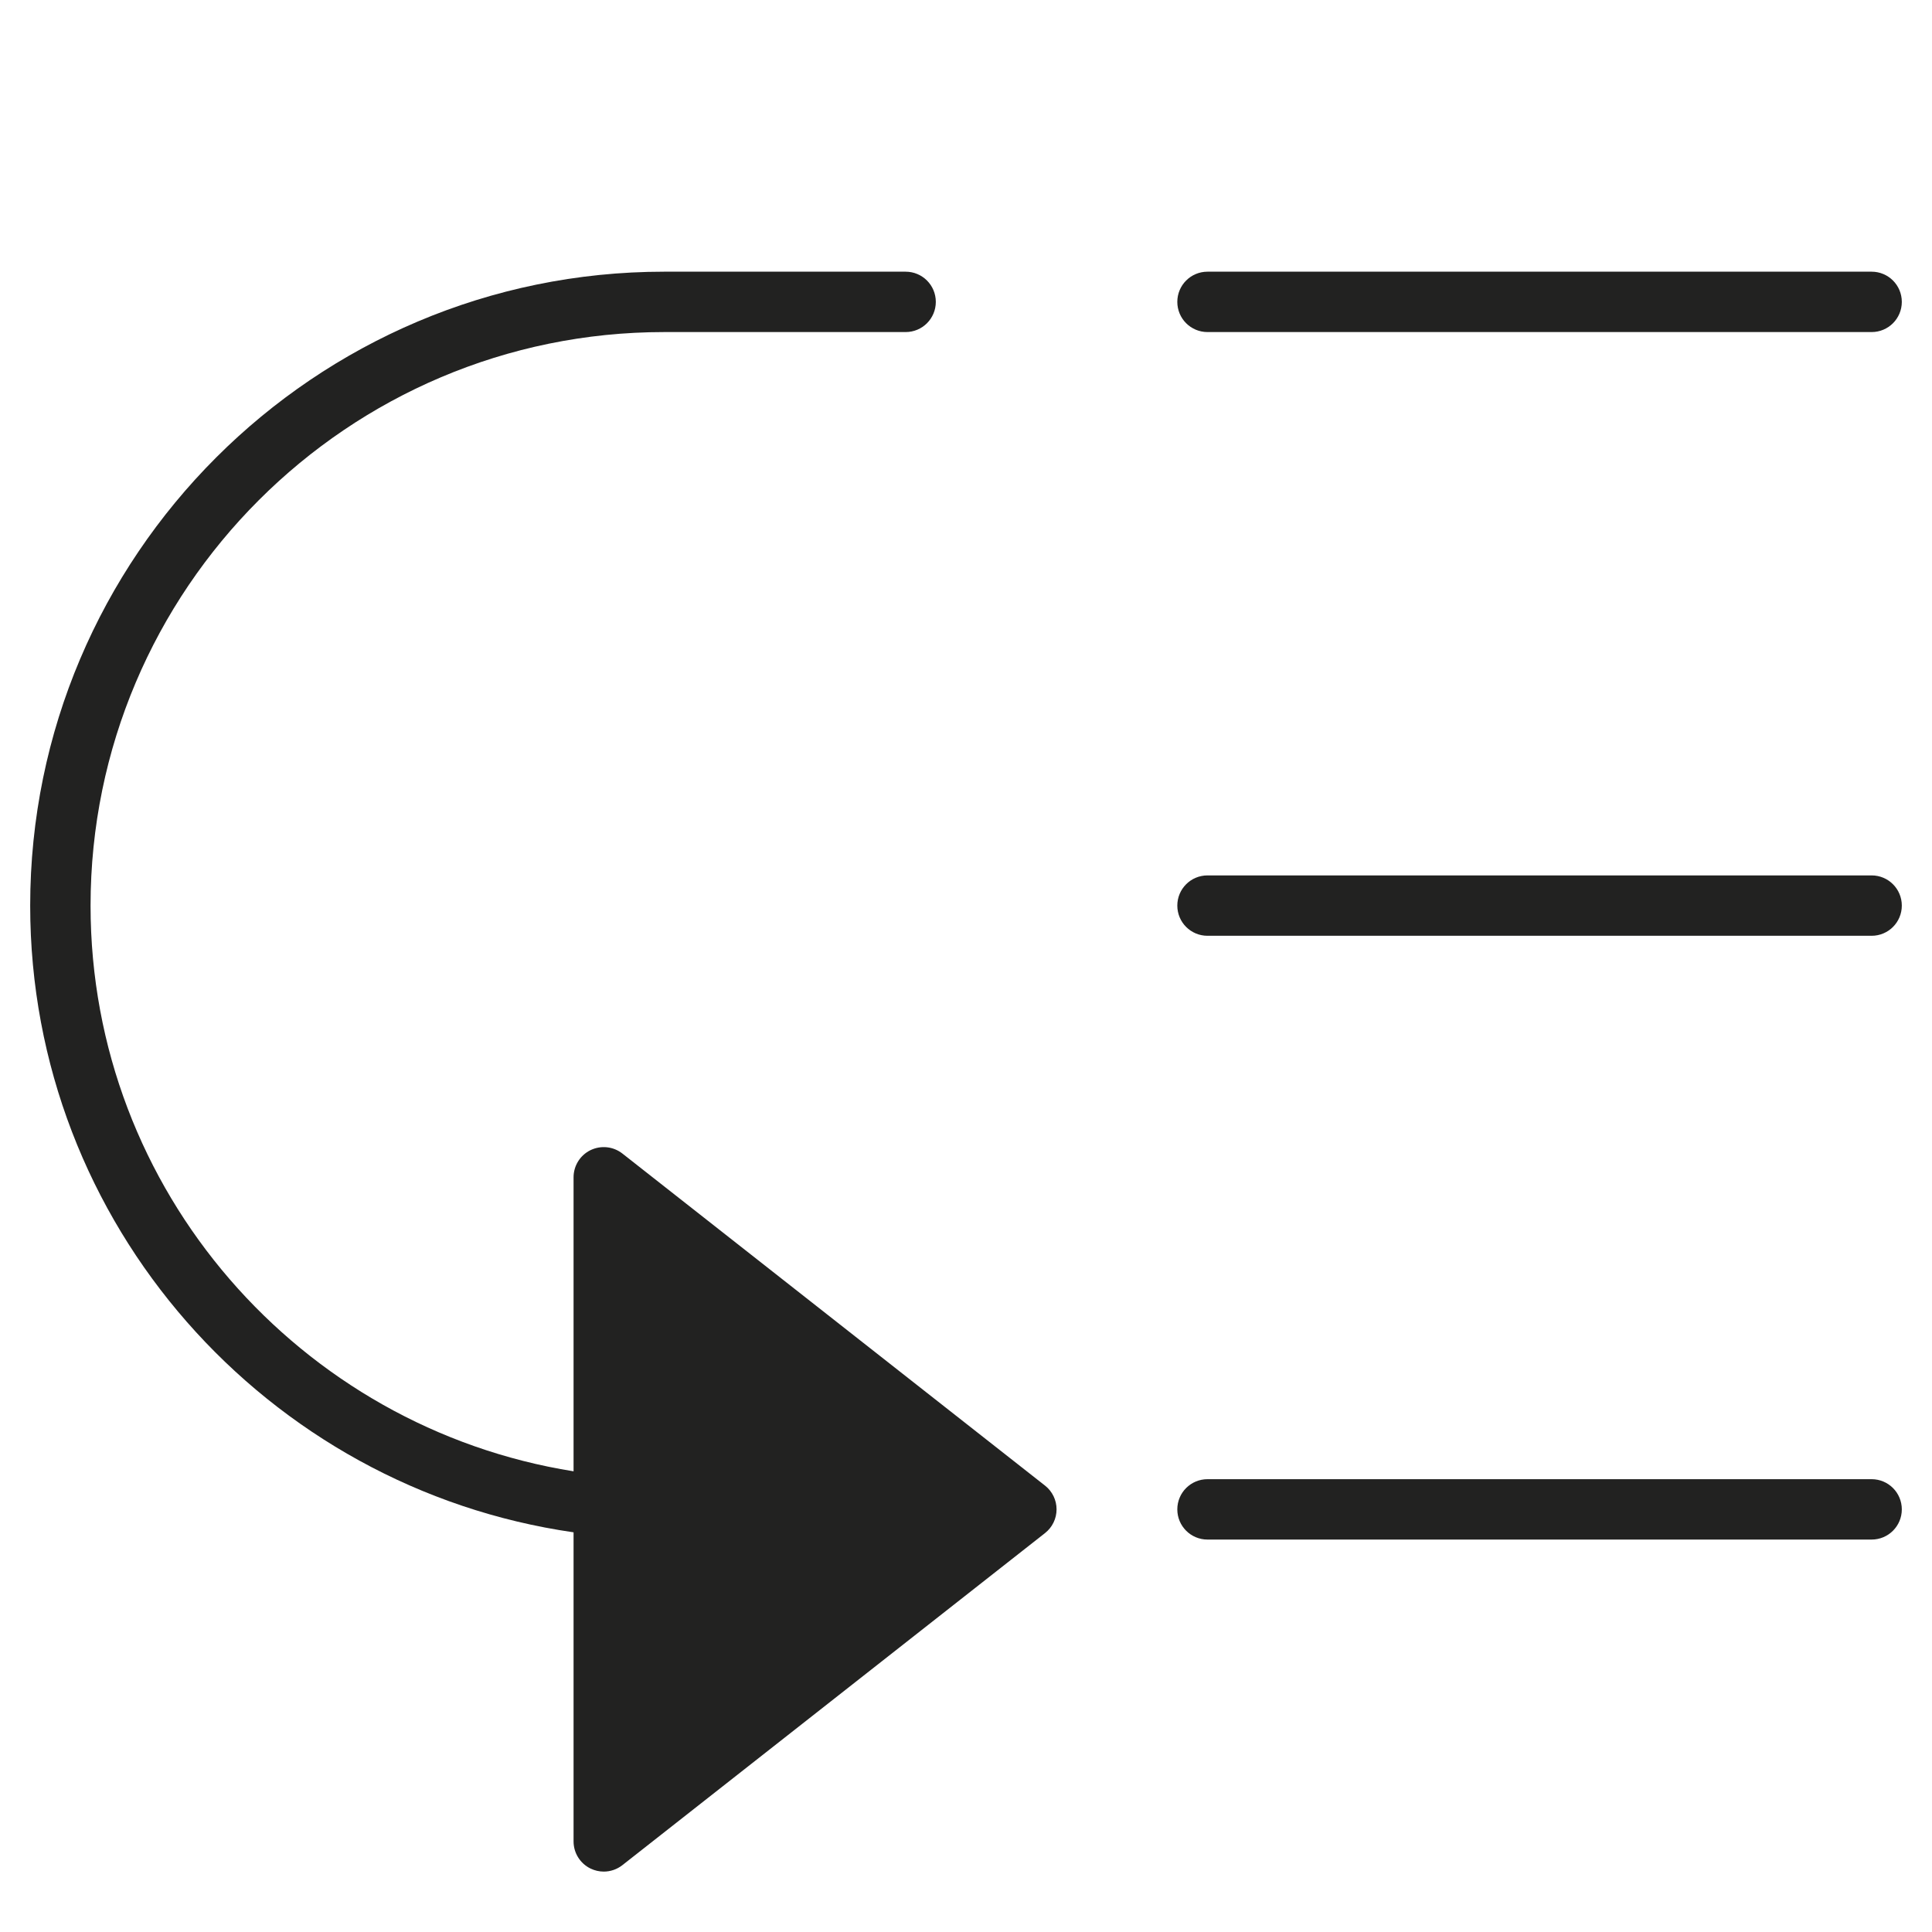 <?xml version="1.0" encoding="utf-8"?>
<!-- Generator: Adobe Illustrator 19.2.1, SVG Export Plug-In . SVG Version: 6.00 Build 0)  -->
<!DOCTYPE svg PUBLIC "-//W3C//DTD SVG 1.1//EN" "http://www.w3.org/Graphics/SVG/1.1/DTD/svg11.dtd">
<svg version="1.1" id="Layer_1" xmlns="http://www.w3.org/2000/svg" xmlns:xlink="http://www.w3.org/1999/xlink" x="0px" y="0px"
	 width="64px" height="64px" viewBox="0 0 64 64" enable-background="new 0 0 64 64" xml:space="preserve">
<path fill="#222221" d="M62,9H40c-0.553,0-1,0.447-1,1s0.447,1,1,1h22c0.553,0,1-0.447,1-1S62.553,9,62,9z"/>
<path fill="#222221" d="M62,28.999H40c-0.553,0-1,0.447-1,1s0.447,1,1,1h22c0.553,0,1-0.447,1-1S62.553,28.999,62,28.999z"/>
<path fill="#222221" d="M62,49H40c-0.553,0-1,0.447-1,1s0.447,1,1,1h22c0.553,0,1-0.447,1-1S62.553,49,62,49z"/>
<path fill="#222221" d="M20.618,38.213c-0.301-0.236-0.709-0.28-1.056-0.113C19.219,38.267,19,38.617,19,38.999v9.74
	C9.947,47.294,3,39.453,3,30c0-10.477,8.523-19,19-19h8c0.553,0,1-0.447,1-1s-0.447-1-1-1h-8C10.421,9,1,18.421,1,30
	c0,10.558,7.841,19.297,18,20.76v10.239c0,0.383,0.219,0.732,0.562,0.899c0.14,0.067,0.289,0.101,0.438,0.101
	c0.22,0,0.438-0.073,0.618-0.214l14-11C34.859,50.596,35,50.306,35,49.999s-0.141-0.597-0.382-0.786L20.618,38.213z"/>
</svg>

